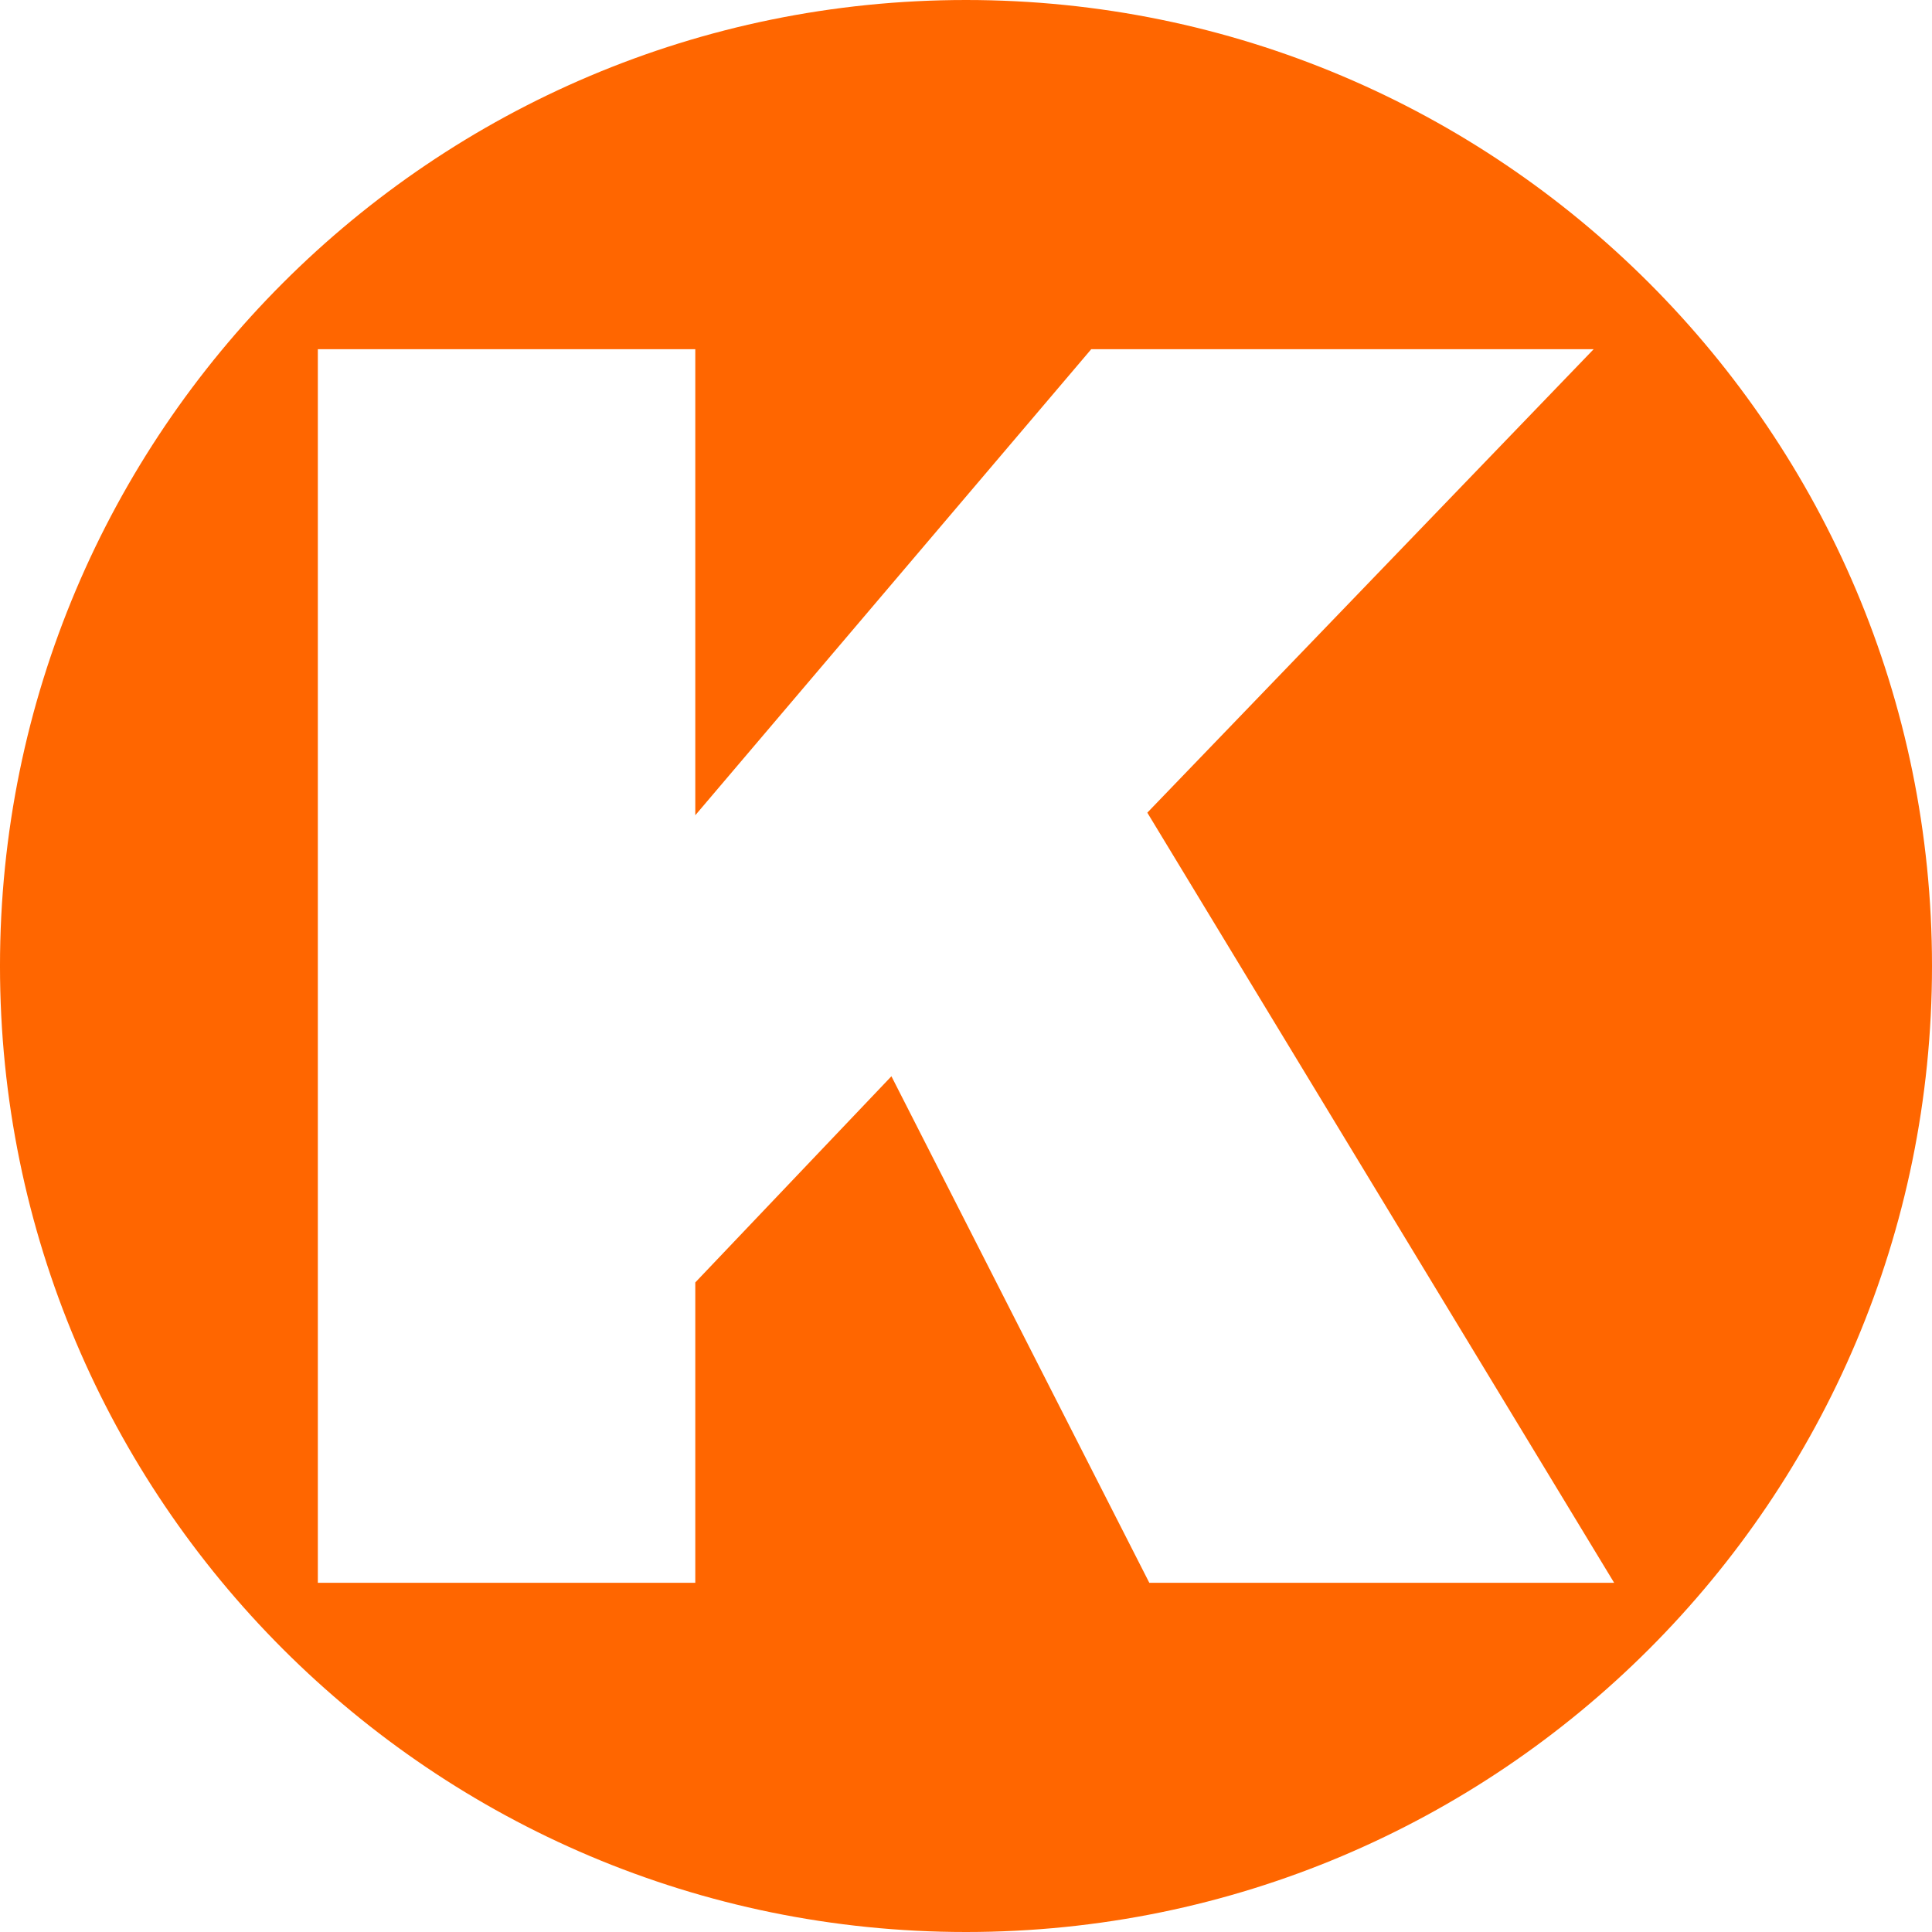 <?xml version="1.0" encoding="UTF-8"?>
<!DOCTYPE svg PUBLIC "-//W3C//DTD SVG 1.1//EN" "http://www.w3.org/Graphics/SVG/1.1/DTD/svg11.dtd">
<!-- Creator: CorelDRAW -->
<svg xmlns="http://www.w3.org/2000/svg" xml:space="preserve" width="50.8mm" height="50.8mm" version="1.1" style="shape-rendering:geometricPrecision; text-rendering:geometricPrecision; image-rendering:optimizeQuality; fill-rule:evenodd; clip-rule:evenodd"
viewBox="0 0 2749.31 2749.31"
 xmlns:xlink="http://www.w3.org/1999/xlink"
 xmlns:xodm="http://www.corel.com/coreldraw/odm/2003">
 <defs>
  <style type="text/css">
   <![CDATA[
    .fil0 {fill:#FF6600}
   ]]>
  </style>
 </defs>
 <g id="Camada_x0020_1">
  <path class="fil0" d="M452.29 496.92l537.13 0 0 663.21 563.46 -663.21 714.96 0 -635.16 659.53 664.33 1095.94 -661.49 0 -367 -720.82 -279.1 293.39 0 427.43 -537.13 0 0 -1755.47zm922.36 -496.92c759.2,0 1374.66,615.46 1374.66,1374.66 0,759.2 -615.46,1374.65 -1374.66,1374.65 -759.2,0 -1374.66,-615.45 -1374.66,-1374.65 0,-759.2 615.46,-1374.66 1374.66,-1374.66z"/>
 </g>
</svg>
